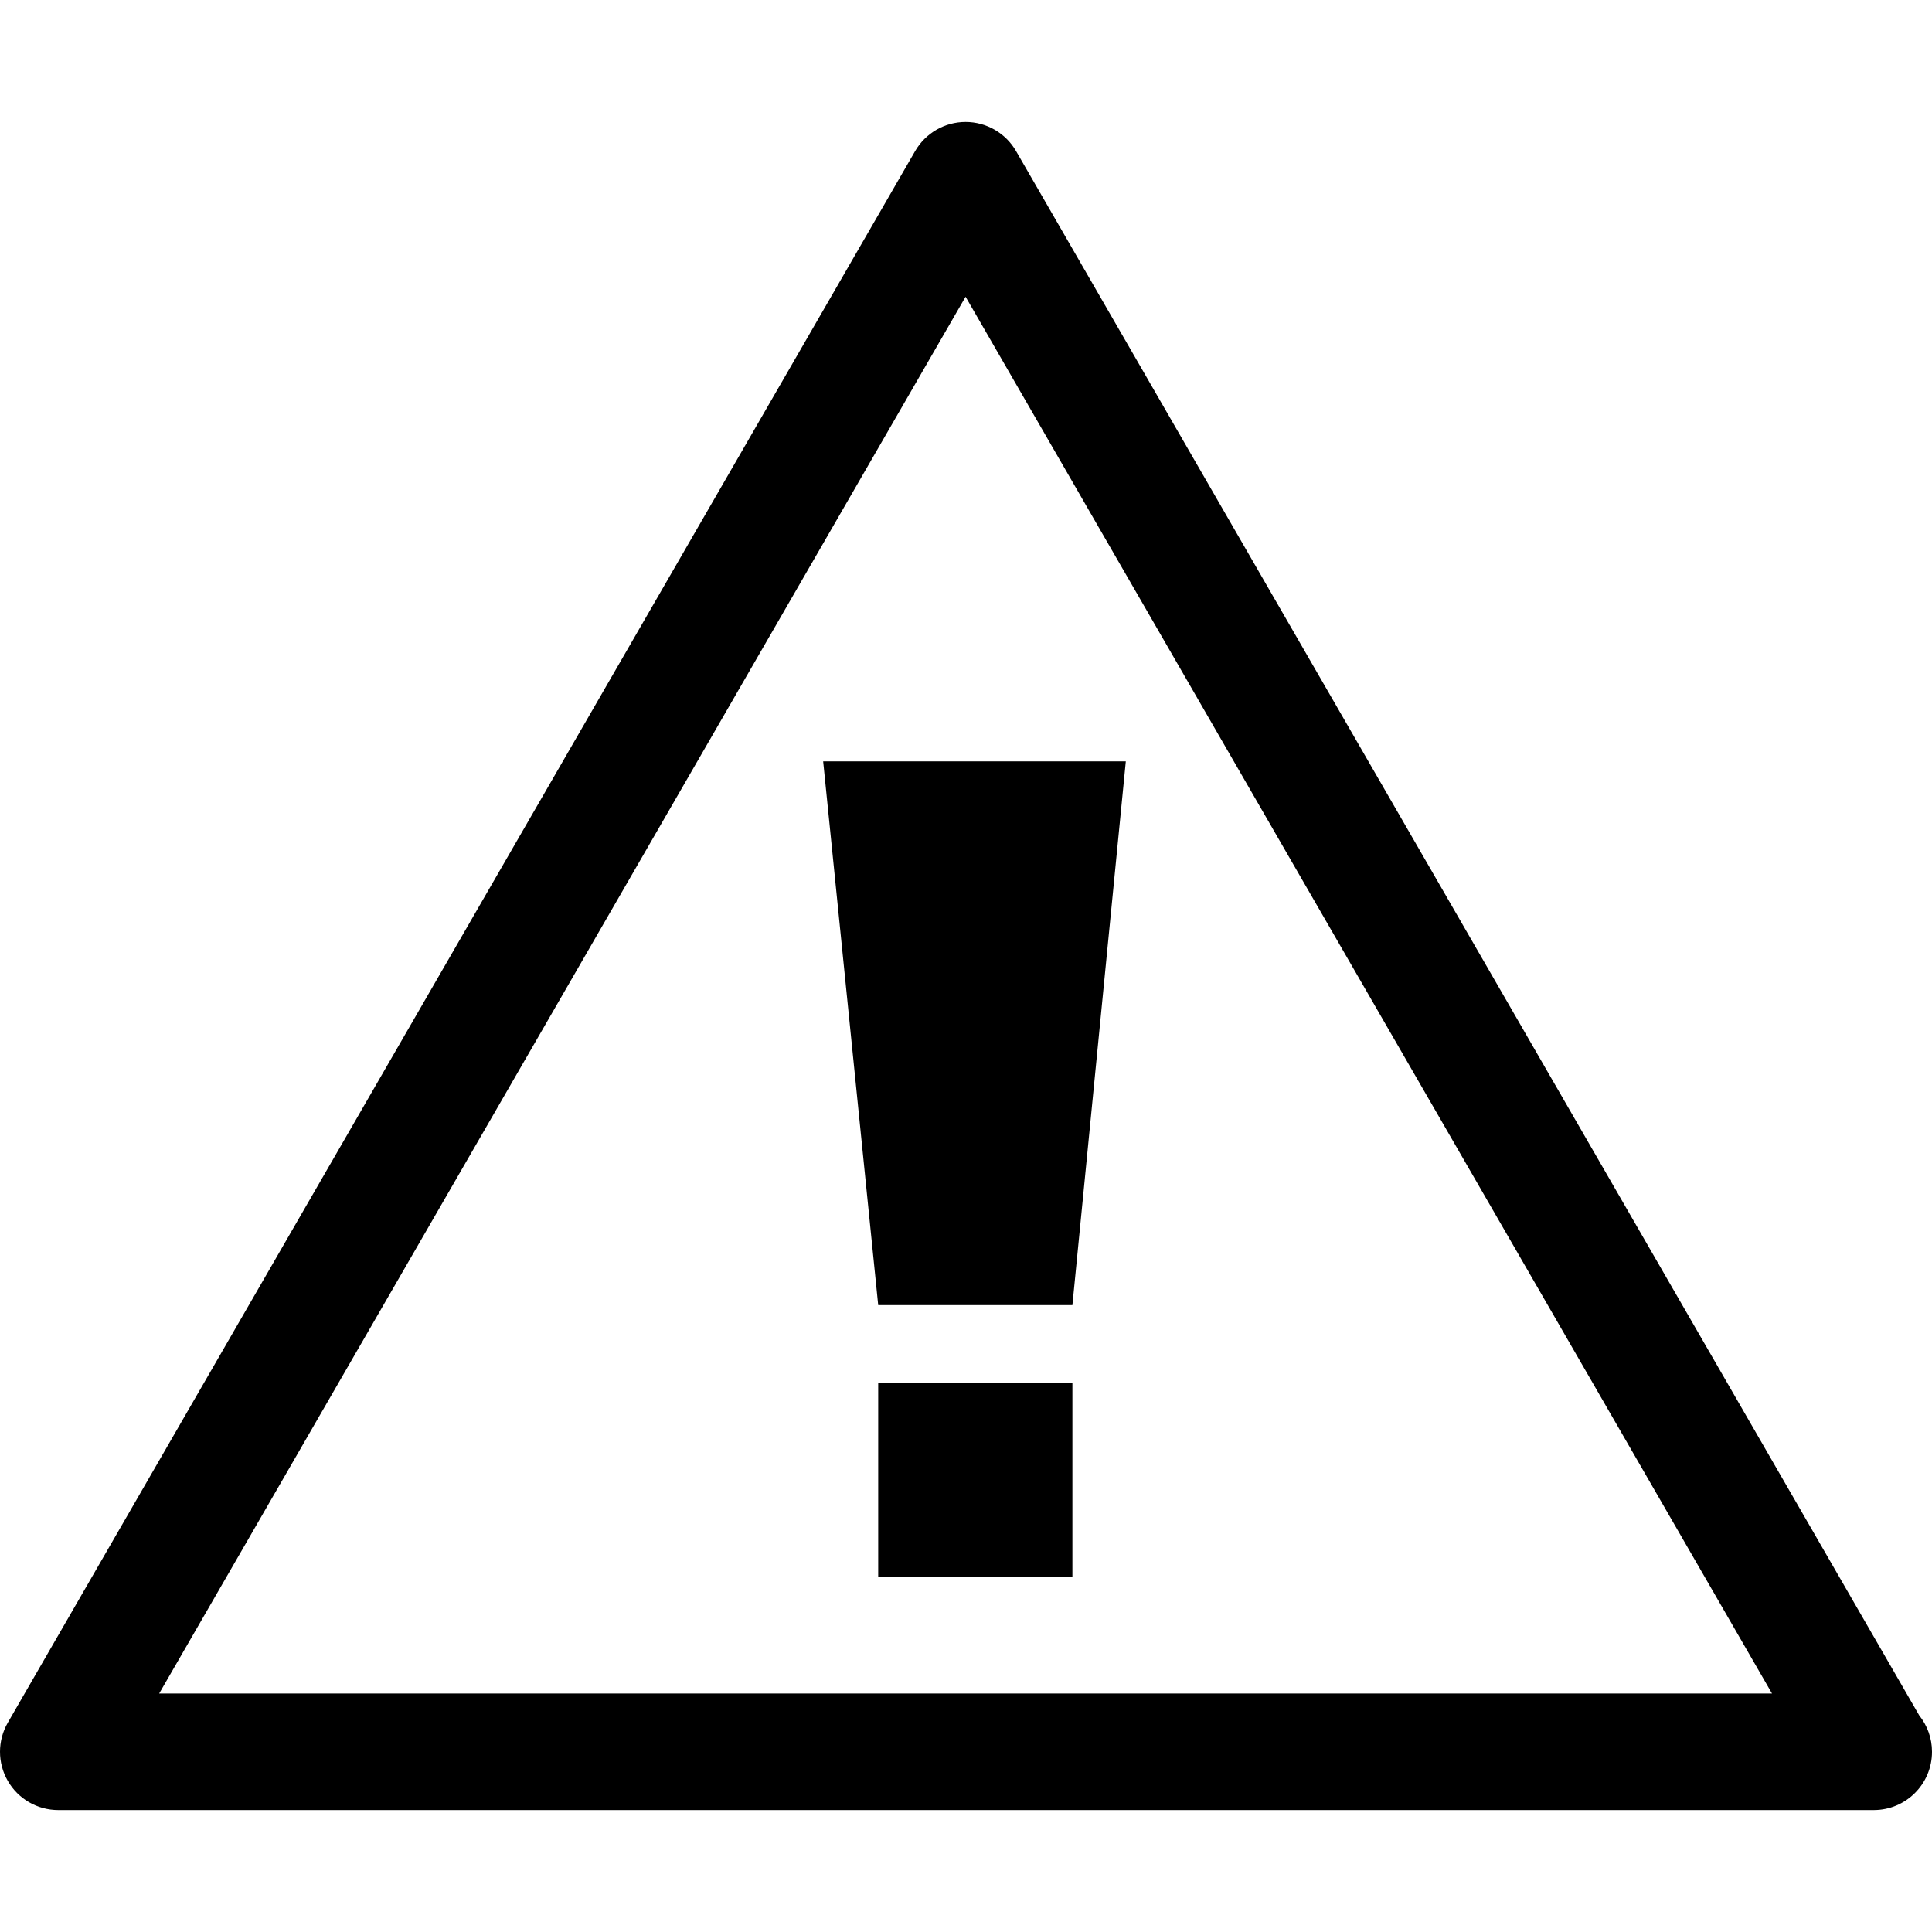 <?xml version="1.0" encoding="iso-8859-1"?>
<!-- Generator: Adobe Illustrator 16.0.0, SVG Export Plug-In . SVG Version: 6.00 Build 0)  -->
<!DOCTYPE svg PUBLIC "-//W3C//DTD SVG 1.1//EN" "http://www.w3.org/Graphics/SVG/1.1/DTD/svg11.dtd">
<svg version="1.1" id="Capa_1" xmlns="http://www.w3.org/2000/svg" xmlns:xlink="http://www.w3.org/1999/xlink" x="0px" y="0px"
	 width="475.668px" height="475.668px" viewBox="0 0 475.668 475.668" style="enable-background:new 0 0 475.668 475.668;"
	 xml:space="preserve">
<g>
	<g id="iconos_25_">
		<path d="M14.344,445.642h446.79c0.066,0,0.124,0,0.191,0c7.927,0,14.344-6.416,14.344-14.344c0-3.395-1.187-6.521-3.156-8.971
			L250.156,37.198c-2.562-4.437-7.297-7.172-12.422-7.172s-9.859,2.735-12.422,7.172L1.922,424.126
			c-2.563,4.438-2.563,9.906,0,14.344C4.475,442.907,9.218,445.642,14.344,445.642z M237.733,73.058L436.28,416.954H39.187
			L237.733,73.058z"/>
		<polygon points="202.668,187.454 216.218,321.329 264.031,321.329 277.179,187.454 		"/>
		<rect x="216.218" y="340.454" width="47.813" height="47.812"/>
	</g>
</g>
<g>
</g>
<g>
</g>
<g>
</g>
<g>
</g>
<g>
</g>
<g>
</g>
<g>
</g>
<g>
</g>
<g>
</g>
<g>
</g>
<g>
</g>
<g>
</g>
<g>
</g>
<g>
</g>
<g>
</g>
</svg>
